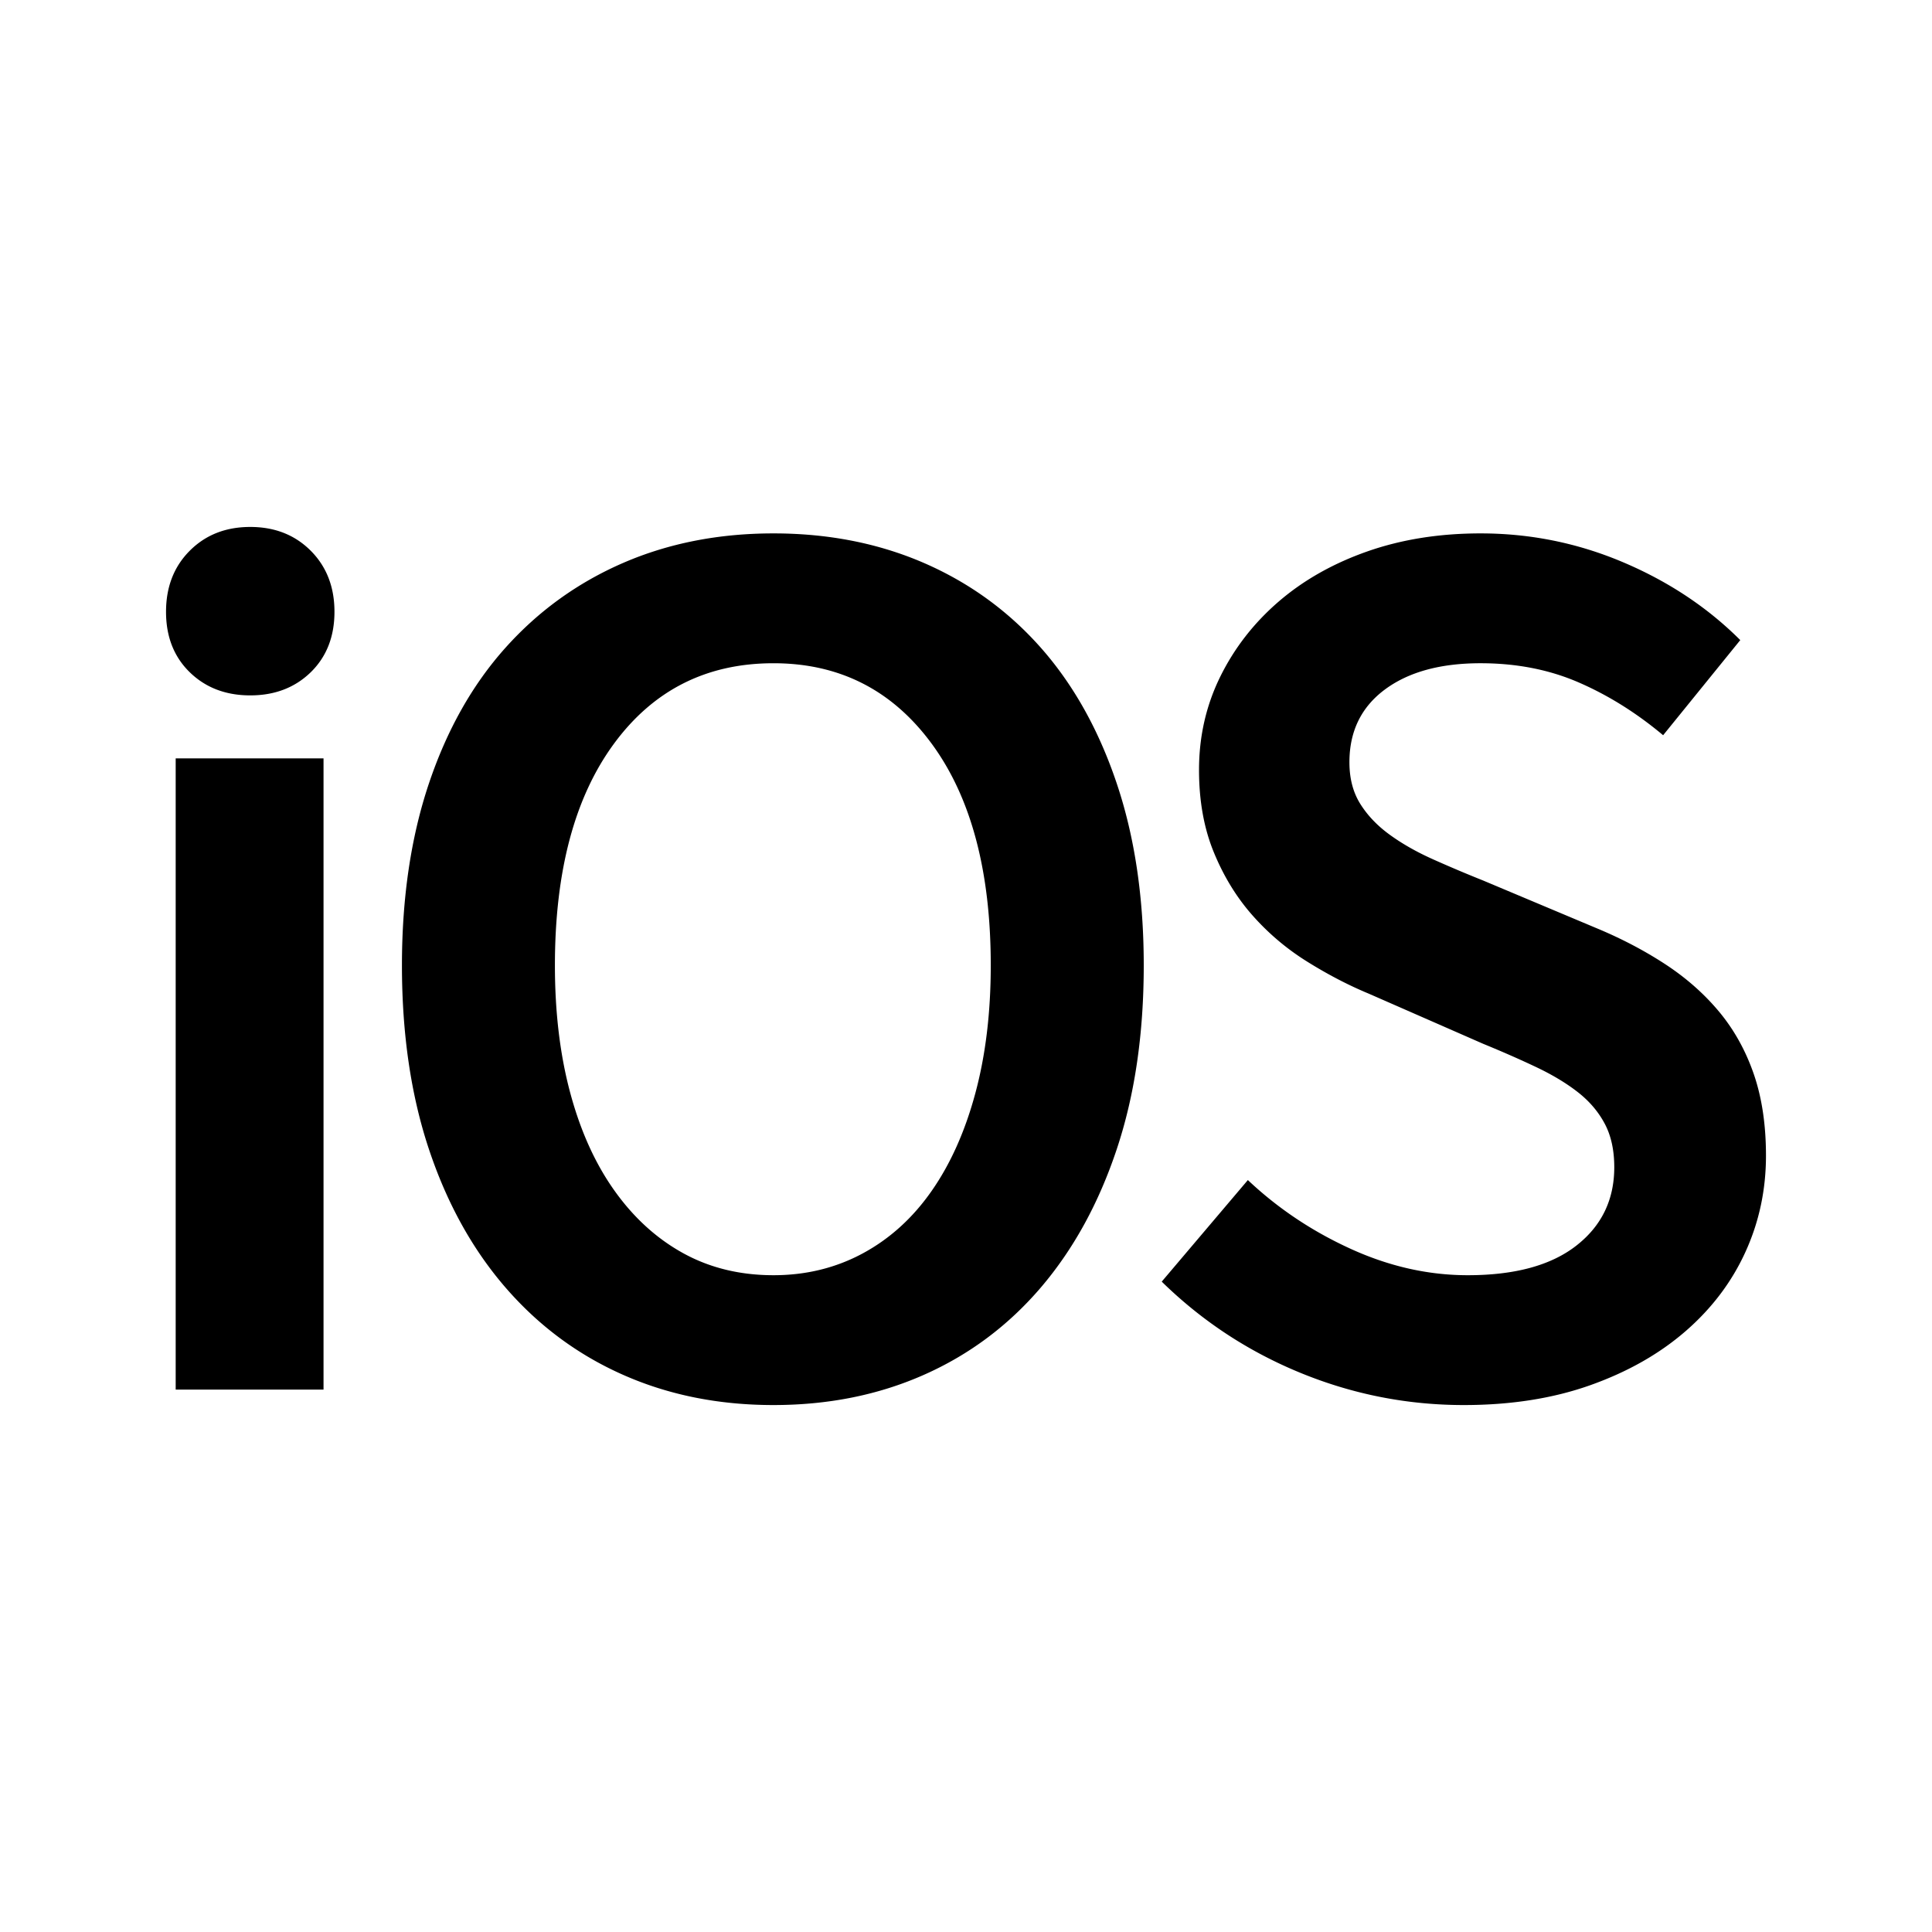 <svg xmlns="http://www.w3.org/2000/svg" viewBox="0 0 512 512"><path d="M66.318 184.283c-6.496 0-11.838-2.045-16.033-6.132-4.194-4.09-6.285-9.428-6.285-16.016 0-6.586 2.091-11.98 6.285-16.182 4.195-4.203 9.537-6.306 16.033-6.306 6.492 0 11.834 2.103 16.033 6.306 4.186 4.203 6.285 9.596 6.285 16.182 0 6.588-2.1 11.925-6.285 16.016-4.2 4.087-9.54 6.132-16.033 6.132zm-19.76 16.698h39.18v167.283h-39.18V200.981zM204.98 372.353c-14.538 0-27.826-2.673-39.858-8.01-12.046-5.332-22.439-13.055-31.18-23.16-8.744-10.11-15.502-22.318-20.272-36.63-4.766-14.309-7.151-30.55-7.151-48.724 0-17.939 2.385-34.013 7.151-48.207 4.77-14.192 11.528-26.18 20.273-35.947 8.74-9.76 19.133-17.258 31.179-22.486 12.032-5.217 25.32-7.832 39.857-7.832 14.534 0 27.825 2.615 39.866 7.832 12.037 5.228 22.368 12.725 31.005 22.486 8.625 9.768 15.33 21.755 20.099 35.947 4.77 14.194 7.155 30.268 7.155 48.207 0 18.175-2.385 34.415-7.155 48.723-4.77 14.313-11.474 26.52-20.1 36.63-8.636 10.106-18.967 17.829-31.004 23.16-12.04 5.338-25.332 8.01-39.866 8.01zm0-34.409c8.632 0 16.524-1.932 23.68-5.794 7.154-3.863 13.229-9.372 18.226-16.528 4.994-7.15 8.861-15.78 11.586-25.891 2.725-10.105 4.09-21.405 4.09-33.902 0-24.98-5.229-44.567-15.676-58.77-10.45-14.192-24.42-21.293-41.907-21.293-17.713 0-31.804 7.1-42.247 21.293-10.45 14.203-15.672 33.79-15.672 58.77 0 12.497 1.362 23.797 4.09 33.902 2.726 10.11 6.643 18.74 11.756 25.89 5.11 7.157 11.184 12.666 18.223 16.529 7.043 3.862 14.993 5.794 23.85 5.794zM330.697 312.728c7.945 7.497 17.03 13.574 27.258 18.23 10.219 4.66 20.554 6.986 31.005 6.986 12.484 0 22.086-2.606 28.785-7.84 6.7-5.224 10.054-12.15 10.054-20.78 0-4.54-.853-8.404-2.555-11.583-1.702-3.18-4.09-5.97-7.155-8.35-3.068-2.389-6.762-4.603-11.076-6.642-4.315-2.045-8.973-4.089-13.967-6.134l-30.321-13.29c-5.454-2.263-10.903-5.11-16.356-8.515a65.493 65.493 0 01-14.48-12.266c-4.206-4.764-7.61-10.326-10.219-16.695-2.613-6.352-3.917-13.629-3.917-21.806 0-8.858 1.872-17.087 5.62-24.701 3.747-7.607 8.91-14.25 15.502-19.932 6.588-5.67 14.421-10.099 23.51-13.287 9.08-3.177 19.076-4.766 29.978-4.766 13.171 0 25.776 2.553 37.82 7.665 12.037 5.109 22.368 11.981 31.006 20.612l-20.443 25.21c-7.047-5.9-14.483-10.56-22.318-13.966-7.833-3.412-16.52-5.112-26.065-5.112-10.679 0-19.134 2.335-25.386 6.987-6.244 4.654-9.366 11.07-9.366 19.25 0 4.315.969 8.004 2.898 11.07 1.926 3.066 4.539 5.795 7.835 8.176 3.291 2.385 7.097 4.546 11.415 6.474a354.431 354.431 0 0013.287 5.622l29.982 12.604c6.588 2.732 12.663 5.911 18.228 9.541 5.56 3.635 10.33 7.835 14.31 12.609 3.97 4.766 7.039 10.28 9.196 16.52 2.157 6.255 3.238 13.46 3.238 21.638 0 9.089-1.826 17.607-5.454 25.55-3.63 7.957-8.91 14.938-15.837 20.954-6.936 6.021-15.333 10.793-25.217 14.31-9.879 3.517-21.067 5.282-33.555 5.282-14.993 0-29.42-2.843-43.27-8.518-13.858-5.674-26.123-13.74-36.797-24.19l22.827-26.917z"/></svg>
